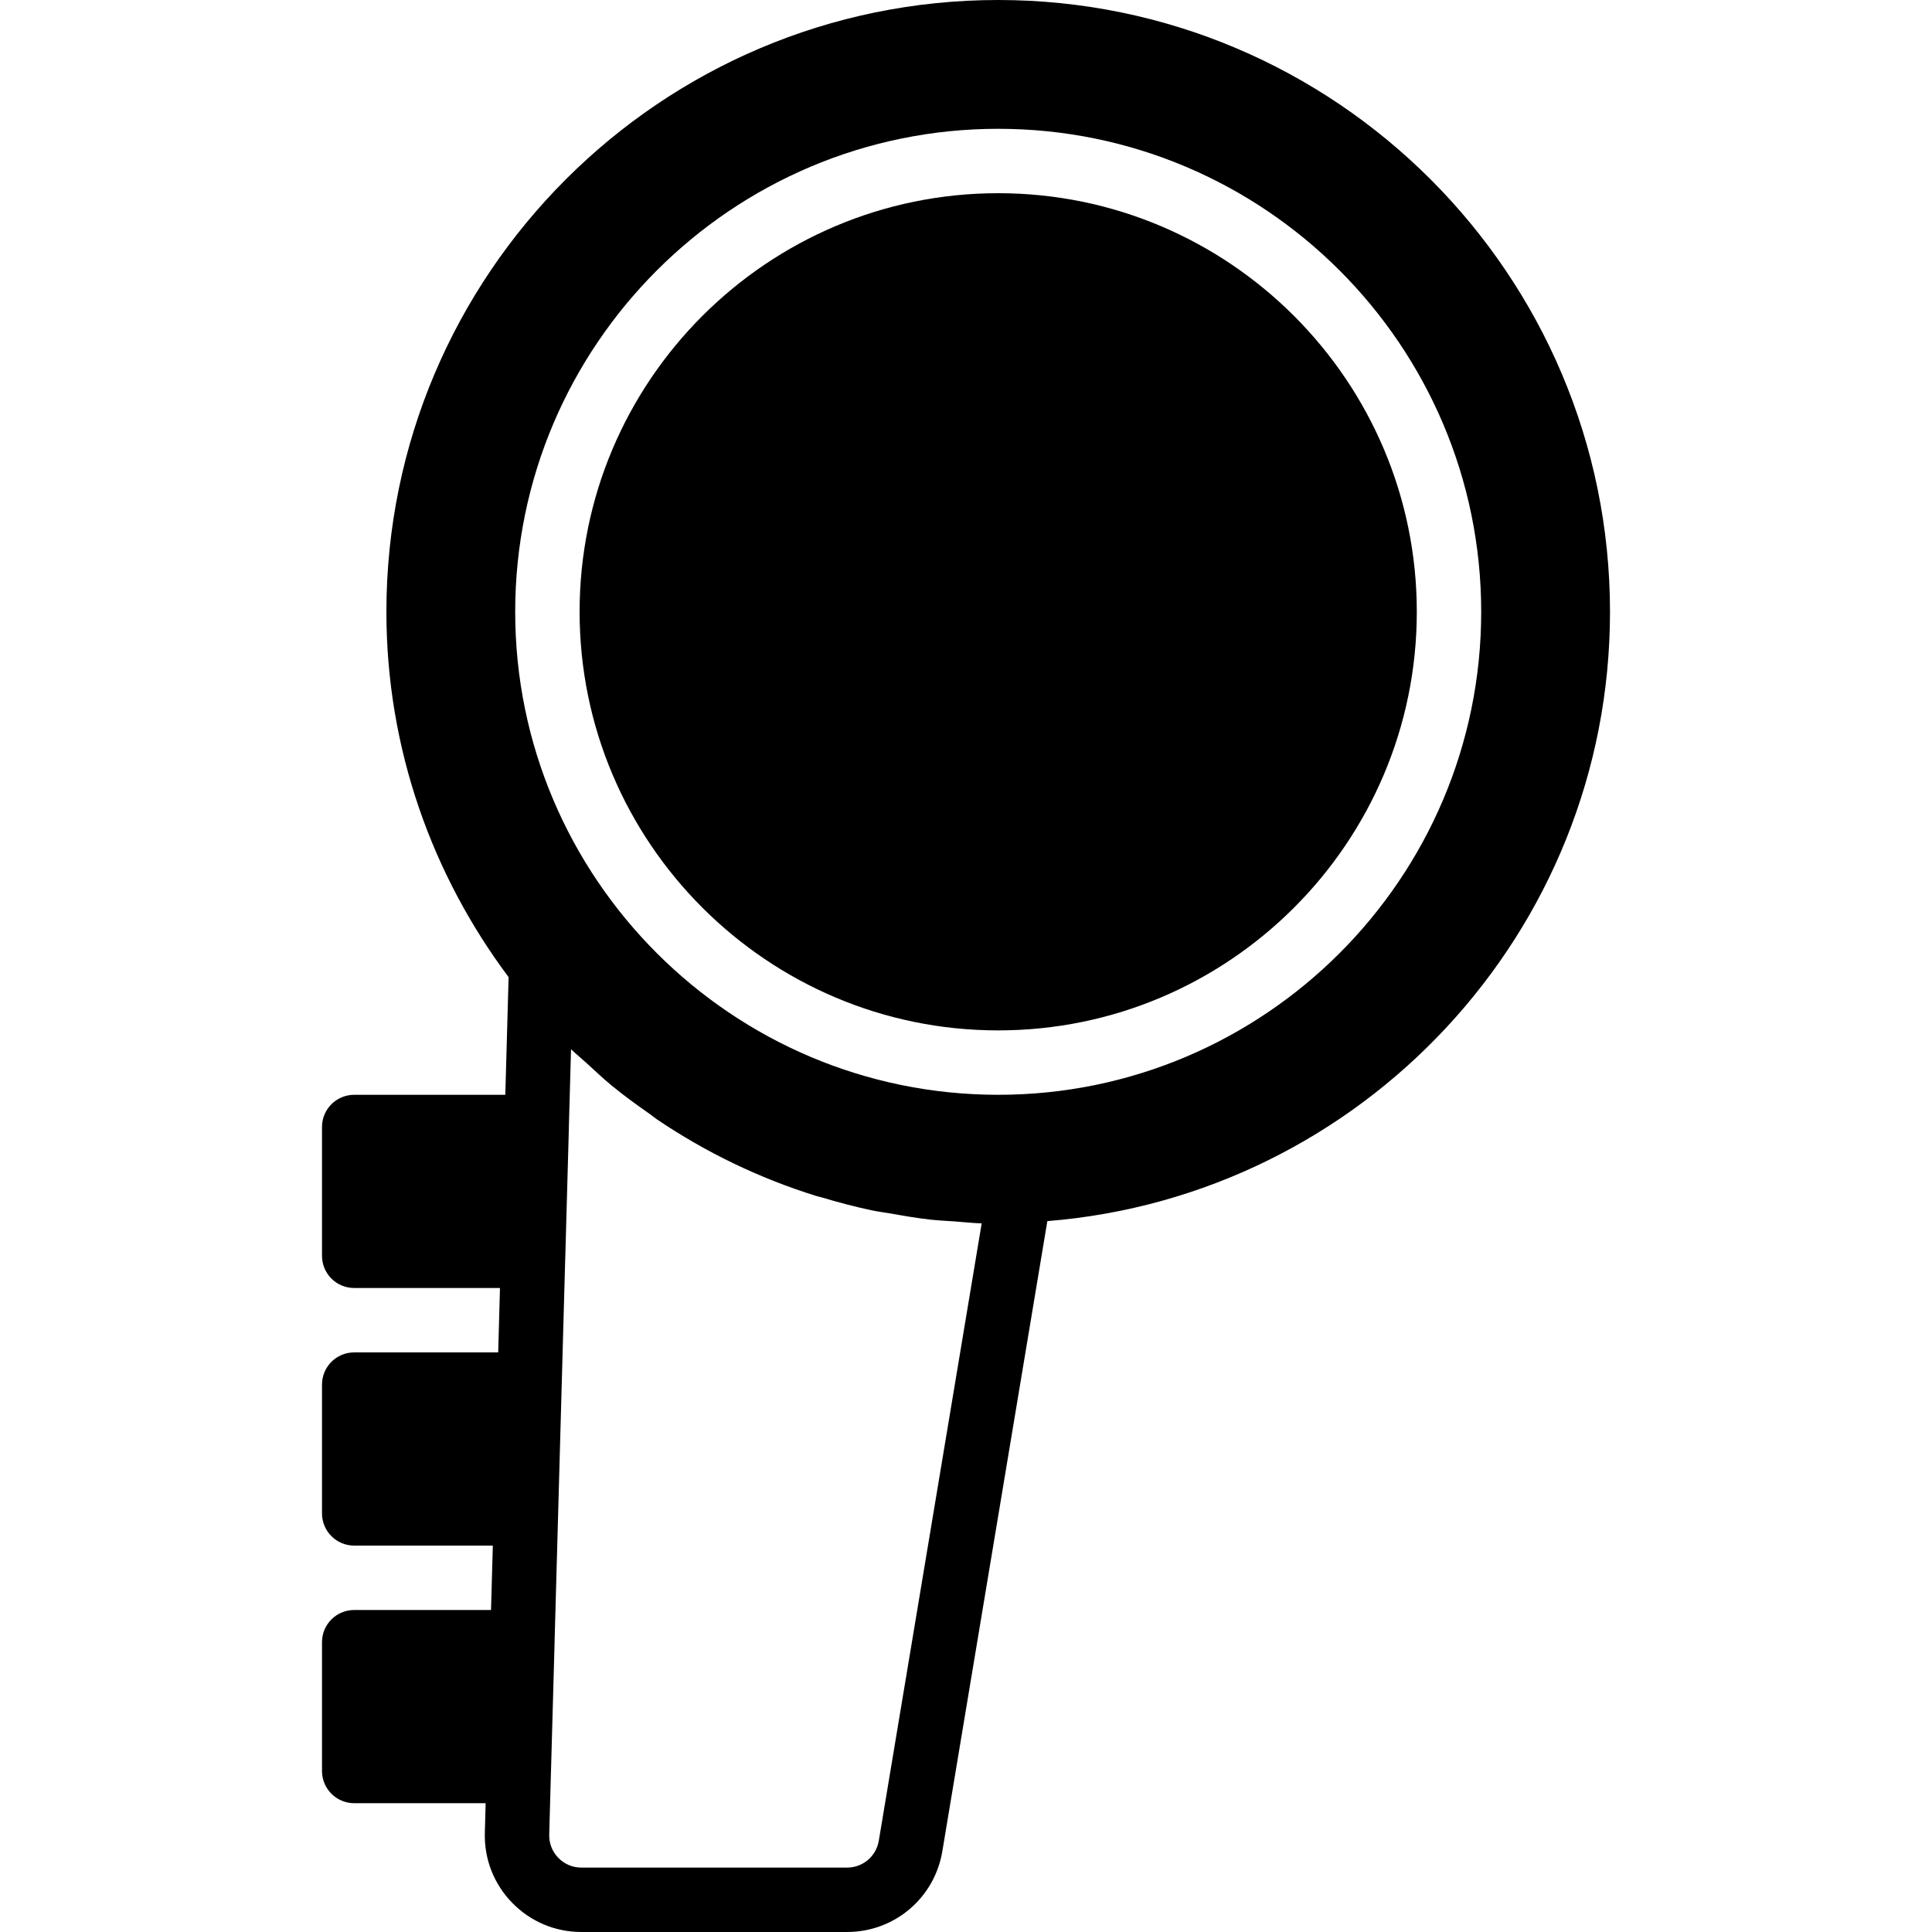<?xml version="1.0" encoding="iso-8859-1"?>
<!-- Generator: Adobe Illustrator 19.0.0, SVG Export Plug-In . SVG Version: 6.00 Build 0)  -->
<svg xmlns="http://www.w3.org/2000/svg" xmlns:xlink="http://www.w3.org/1999/xlink" version="1.1" id="Layer_1" x="0px" y="0px" viewBox="0 0 512 512" style="enable-background:new 0 0 512 512;" xml:space="preserve">
<g>
	<g>
		<g>
			<path d="M264.533,51.2c-61.167,0-110.933,49.766-110.933,110.933s49.766,110.933,110.933,110.933S375.467,223.3,375.467,162.133     S325.7,51.2,264.533,51.2z"/>
			<path d="M264.533,0C175.13,0,102.4,72.73,102.4,162.133c0,36.318,12.151,69.76,32.384,96.819l-0.87,31.181H93.867     c-4.719,0-8.533,3.814-8.533,8.533V332.8c0,4.719,3.814,8.533,8.533,8.533h38.63l-0.469,17.067H93.867     c-4.719,0-8.533,3.814-8.533,8.533v34.133c0,4.719,3.814,8.533,8.533,8.533h36.736l-0.478,17.067H93.867     c-4.719,0-8.533,3.814-8.533,8.533v34.133c0,4.719,3.814,8.533,8.533,8.533H128.7l-0.213,7.825     c-0.196,6.963,2.381,13.559,7.236,18.56c4.873,5.001,11.383,7.748,18.364,7.748h70.391c12.57,0,23.185-9.003,25.25-21.393     l27.827-166.997c83.32-6.673,149.112-76.476,149.112-161.476C426.667,72.73,353.937,0,264.533,0z M232.892,487.808     c-0.683,4.122-4.224,7.125-8.414,7.125h-70.391c-2.33,0-4.506-0.913-6.127-2.586c-1.621-1.664-2.475-3.866-2.406-6.187     l0.452-16.572c0-0.009,0.009-0.017,0.009-0.026l0.956-34.133c0-0.017-0.009-0.026-0.009-0.034l0.947-34.099l0.947-34.133v-0.009     l0.947-34.108c0,0,0.009-0.009,0.009-0.017l0.947-34.133c0-0.009-0.009-0.017-0.009-0.026l0.58-20.821     c1.314,1.28,2.739,2.415,4.087,3.652c2.202,2.005,4.352,4.062,6.647,5.948c3.226,2.654,6.588,5.094,9.984,7.467     c0.691,0.486,1.331,1.033,2.031,1.51c13.005,8.798,27.179,15.625,42.155,20.292c0.529,0.162,1.084,0.265,1.613,0.427     c4.386,1.314,8.806,2.483,13.303,3.43c1.647,0.341,3.345,0.546,5.026,0.836c3.439,0.614,6.878,1.212,10.377,1.596     c2.125,0.239,4.284,0.324,6.426,0.478c2.398,0.162,4.762,0.452,7.177,0.521L232.892,487.808z M264.533,290.133     c-70.579,0-128-57.421-128-128s57.421-128,128-128c70.579,0,128,57.421,128,128S335.113,290.133,264.533,290.133z"/>
		</g>
	</g>
</g>
<g>
</g>
<g>
</g>
<g>
</g>
<g>
</g>
<g>
</g>
<g>
</g>
<g>
</g>
<g>
</g>
<g>
</g>
<g>
</g>
<g>
</g>
<g>
</g>
<g>
</g>
<g>
</g>
<g>
</g>
</svg>
